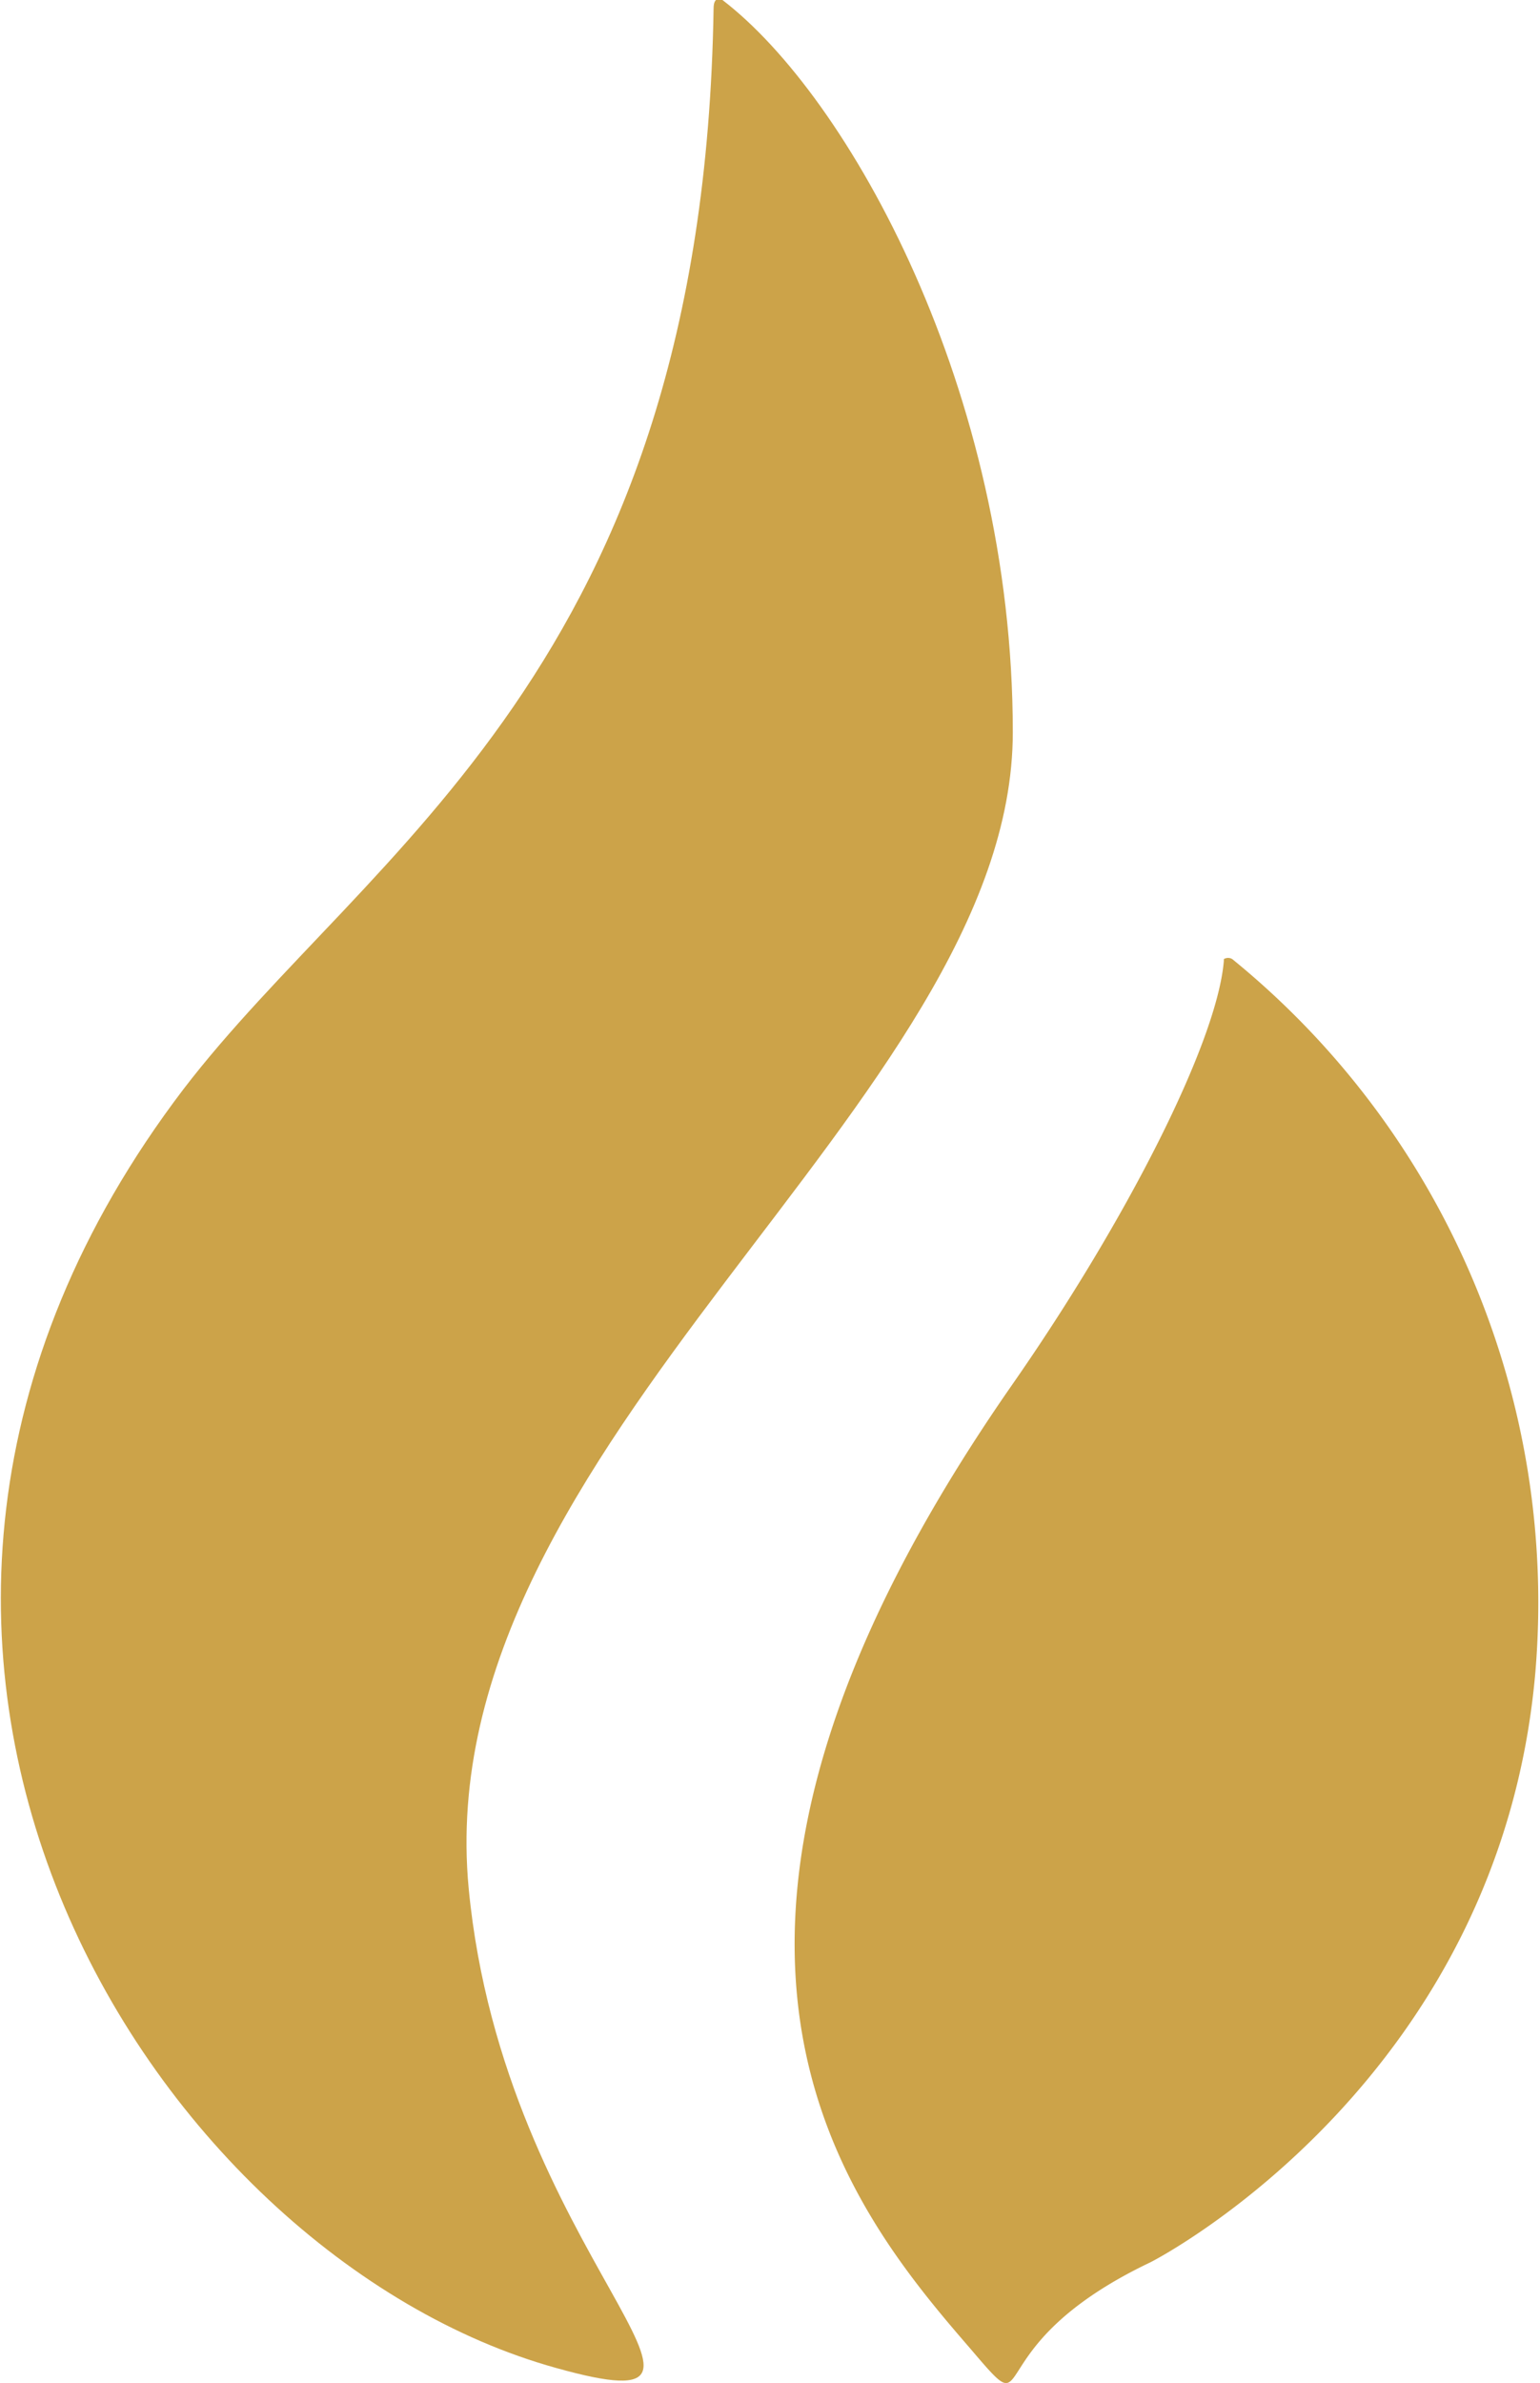 <svg xmlns="http://www.w3.org/2000/svg" viewBox="0 0 39.99 61.84"><defs><style>.cls-1{fill:#cca349;}</style></defs><g id="Layer_2" data-name="Layer 2"><g id="Layer_1-2" data-name="Layer 1"><path class="cls-1" d="M26.3,19c0-8.87-4.27-16.5-7.54-19,0,0-.23-.14-.23.22-.27,17.14-9,21.82-13.77,28.05-11,14.46-.78,30.28,9.68,33.18,5.86,1.64-1.36-2.9-2.27-12.45C11.08,37.44,26.3,28.62,26.3,19"/><path class="cls-1" d="M32,24.89a.21.21,0,0,0-.22,0l0,.05c-.18,2.13-2.55,6.77-5.5,11-10,14.36-4.32,21.27-1.09,25,1.86,2.18,0,0,4.68-2.23.36-.18,9.09-4.82,10-15.32A21.52,21.52,0,0,0,32,24.89"/></g></g></svg>